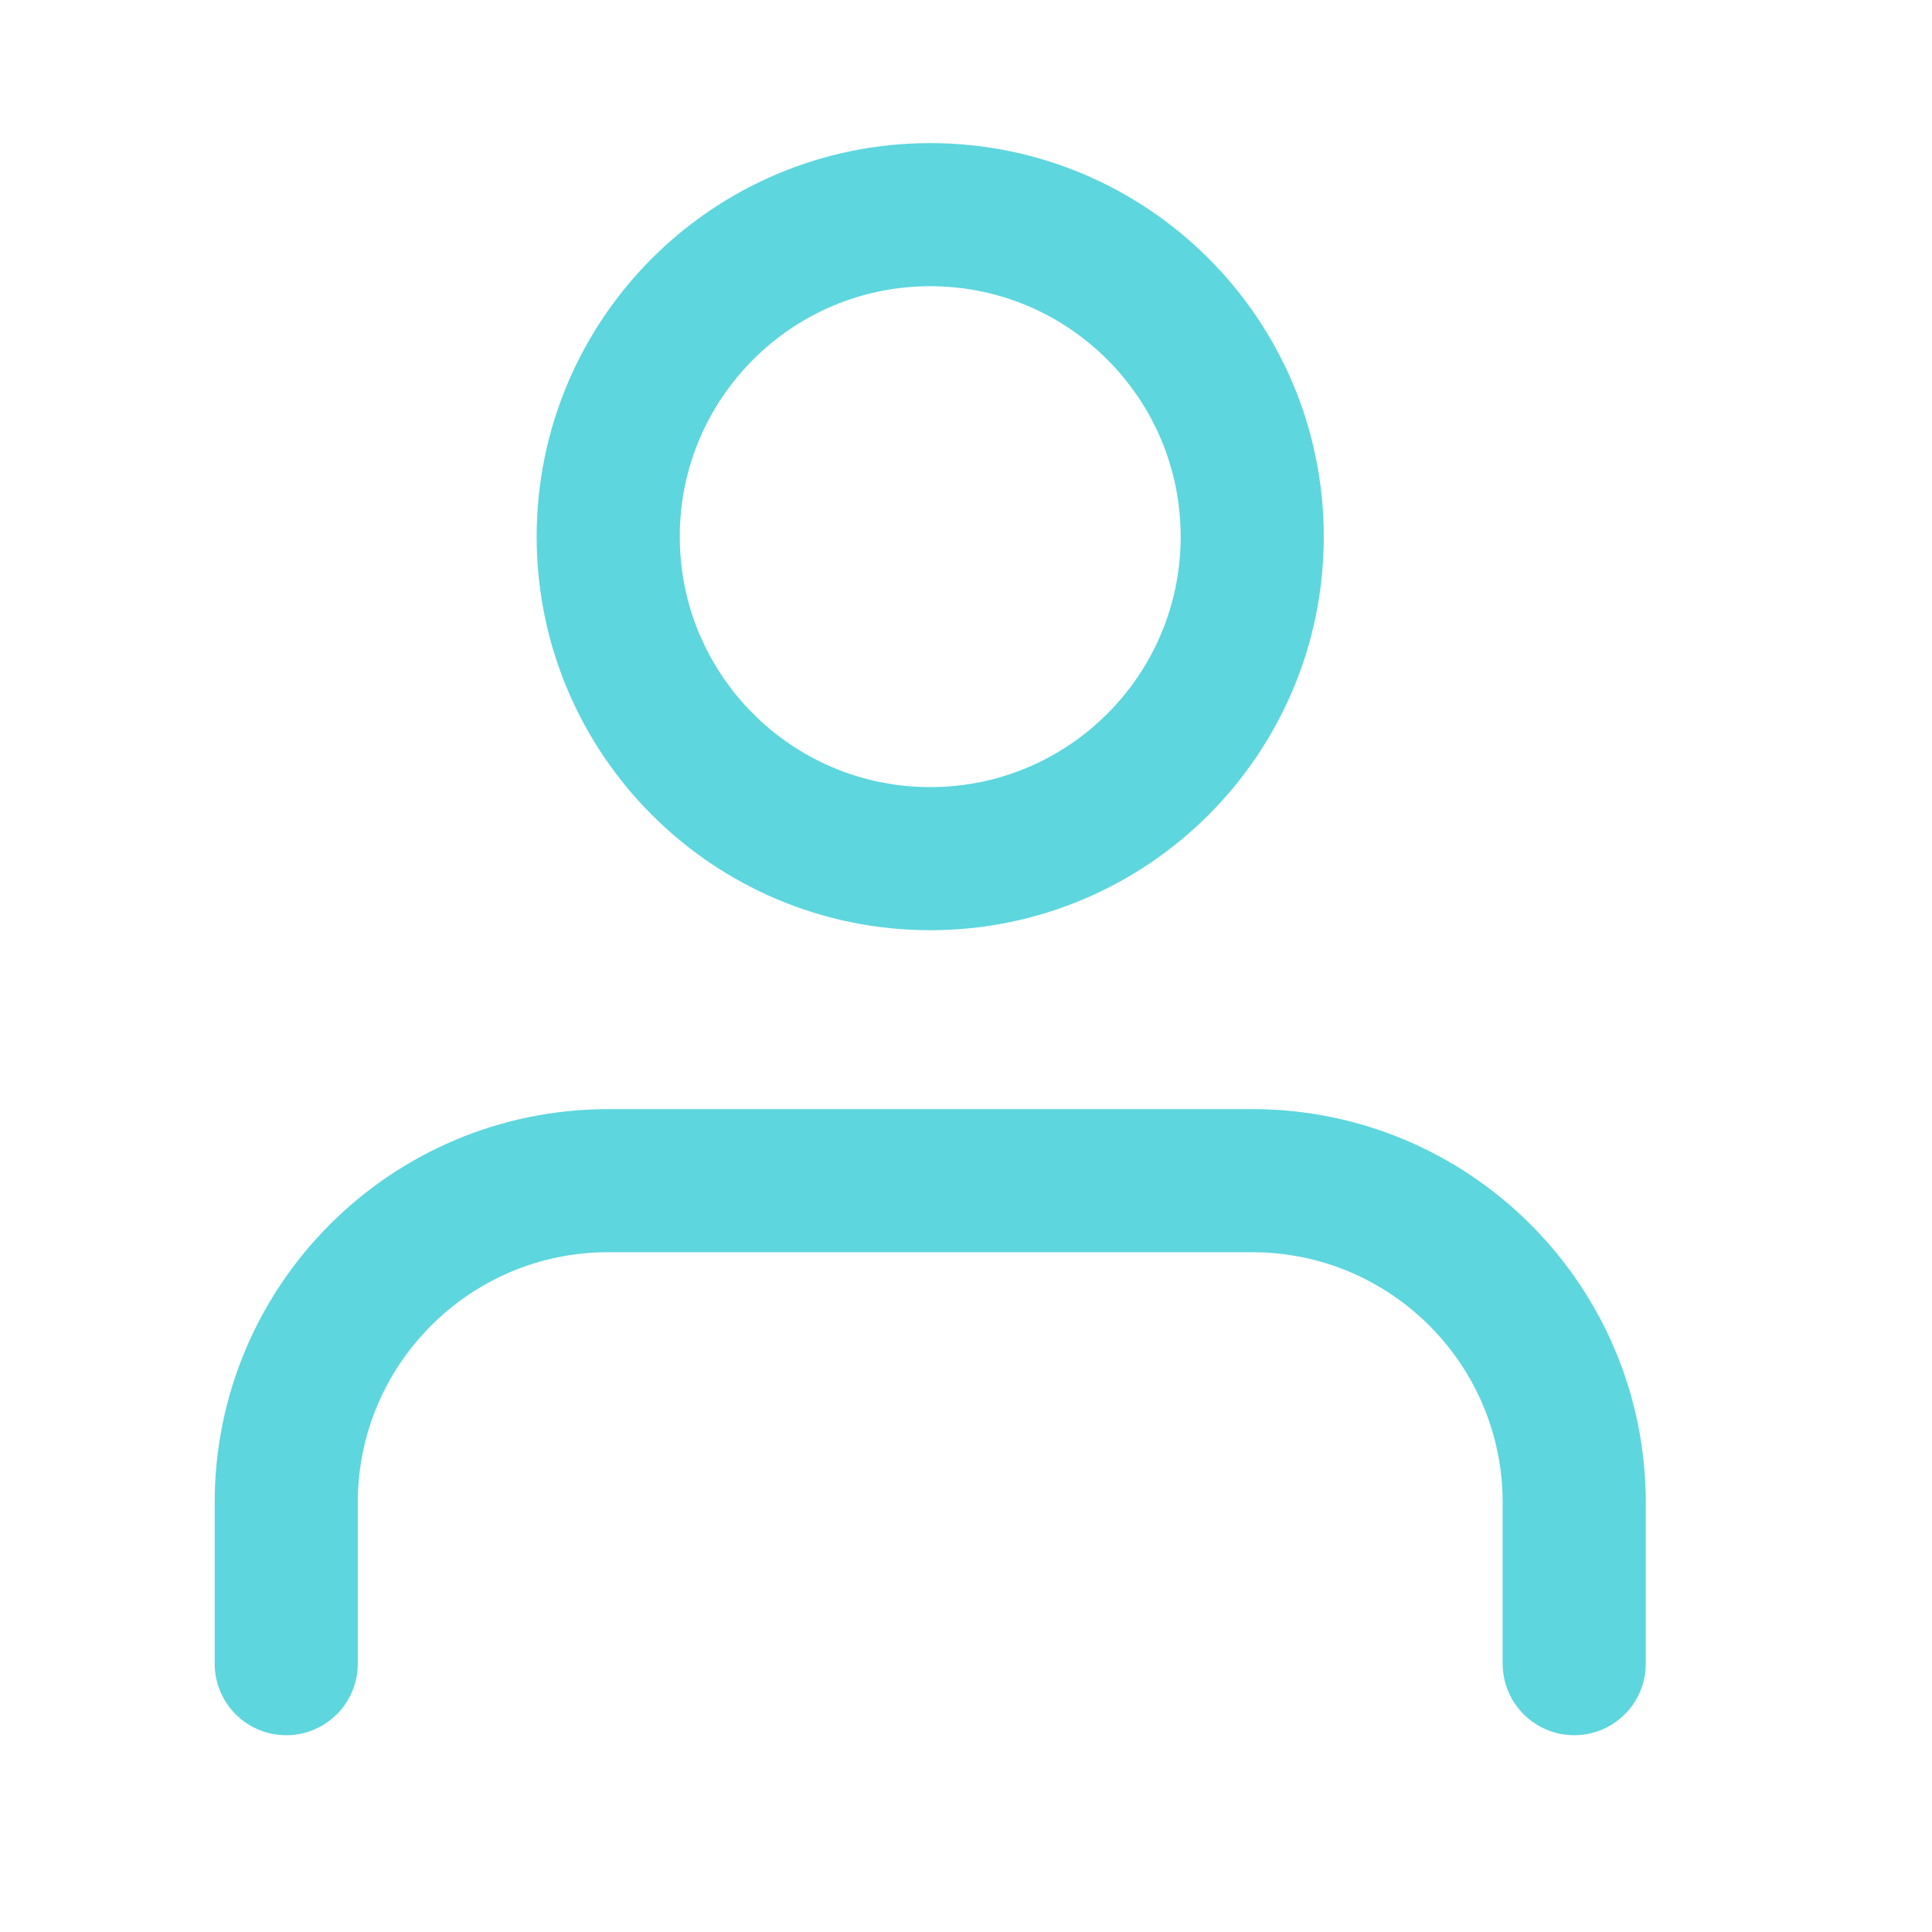 <svg width="27" height="27" viewBox="0 0 27 27" fill="none" xmlns="http://www.w3.org/2000/svg">
<path d="M22 23.25V21C22 18.515 19.985 16.5 17.5 16.5H8.5C6.015 16.5 4 18.515 4 21V23.25" stroke="#5DD6DE" stroke-width="2" stroke-linecap="round" stroke-linejoin="round"/>
<path fill-rule="evenodd" clip-rule="evenodd" d="M13 12C15.485 12 17.5 9.985 17.5 7.5C17.5 5.015 15.485 3 13 3C10.515 3 8.5 5.015 8.5 7.5C8.5 9.985 10.515 12 13 12Z" stroke="#5DD6DE" stroke-width="2" stroke-linecap="round" stroke-linejoin="round"/>
</svg>

